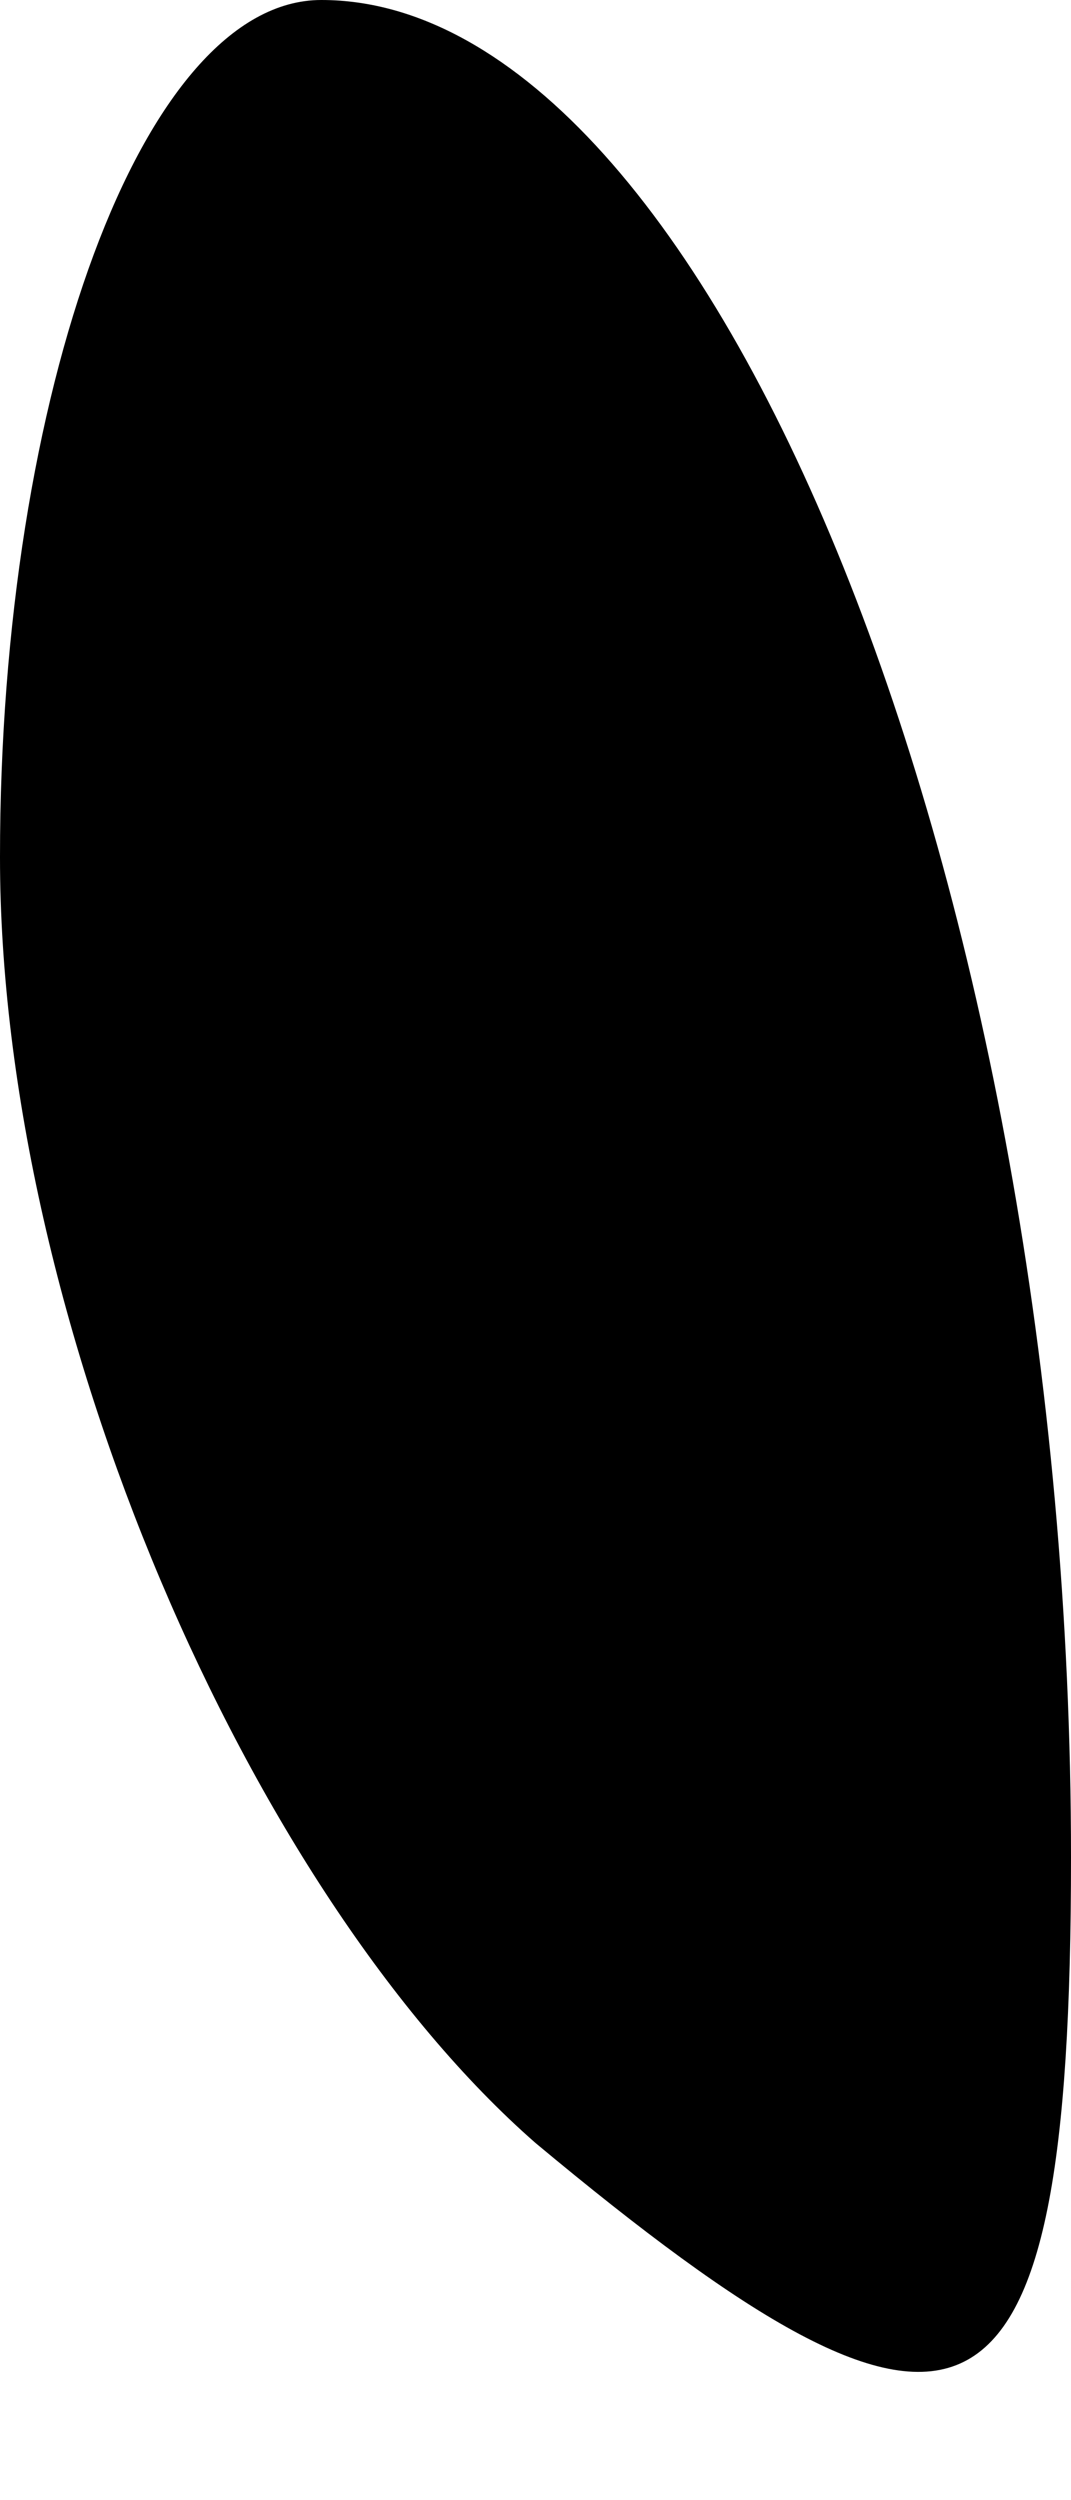 <?xml version="1.0" standalone="no"?>
<!DOCTYPE svg PUBLIC "-//W3C//DTD SVG 20010904//EN"
 "http://www.w3.org/TR/2001/REC-SVG-20010904/DTD/svg10.dtd">
<svg version="1.0" xmlns="http://www.w3.org/2000/svg"
 width="3pt" height="7pt" viewBox="0 0 3 7"
 preserveAspectRatio="xMidYMid meet">
<g transform="translate(0,7) scale(0.1,-0.1)"
fill="#000000" stroke="none">
<path fill="#000000" stroke="none" d="M0 46 c0 -13 7 -29 15 -36 12 -10 15
-9 15 8 0 27 -10 52 -21 52 -5 0 -9 -11 -9 -24z"/>
</g>
</svg>
